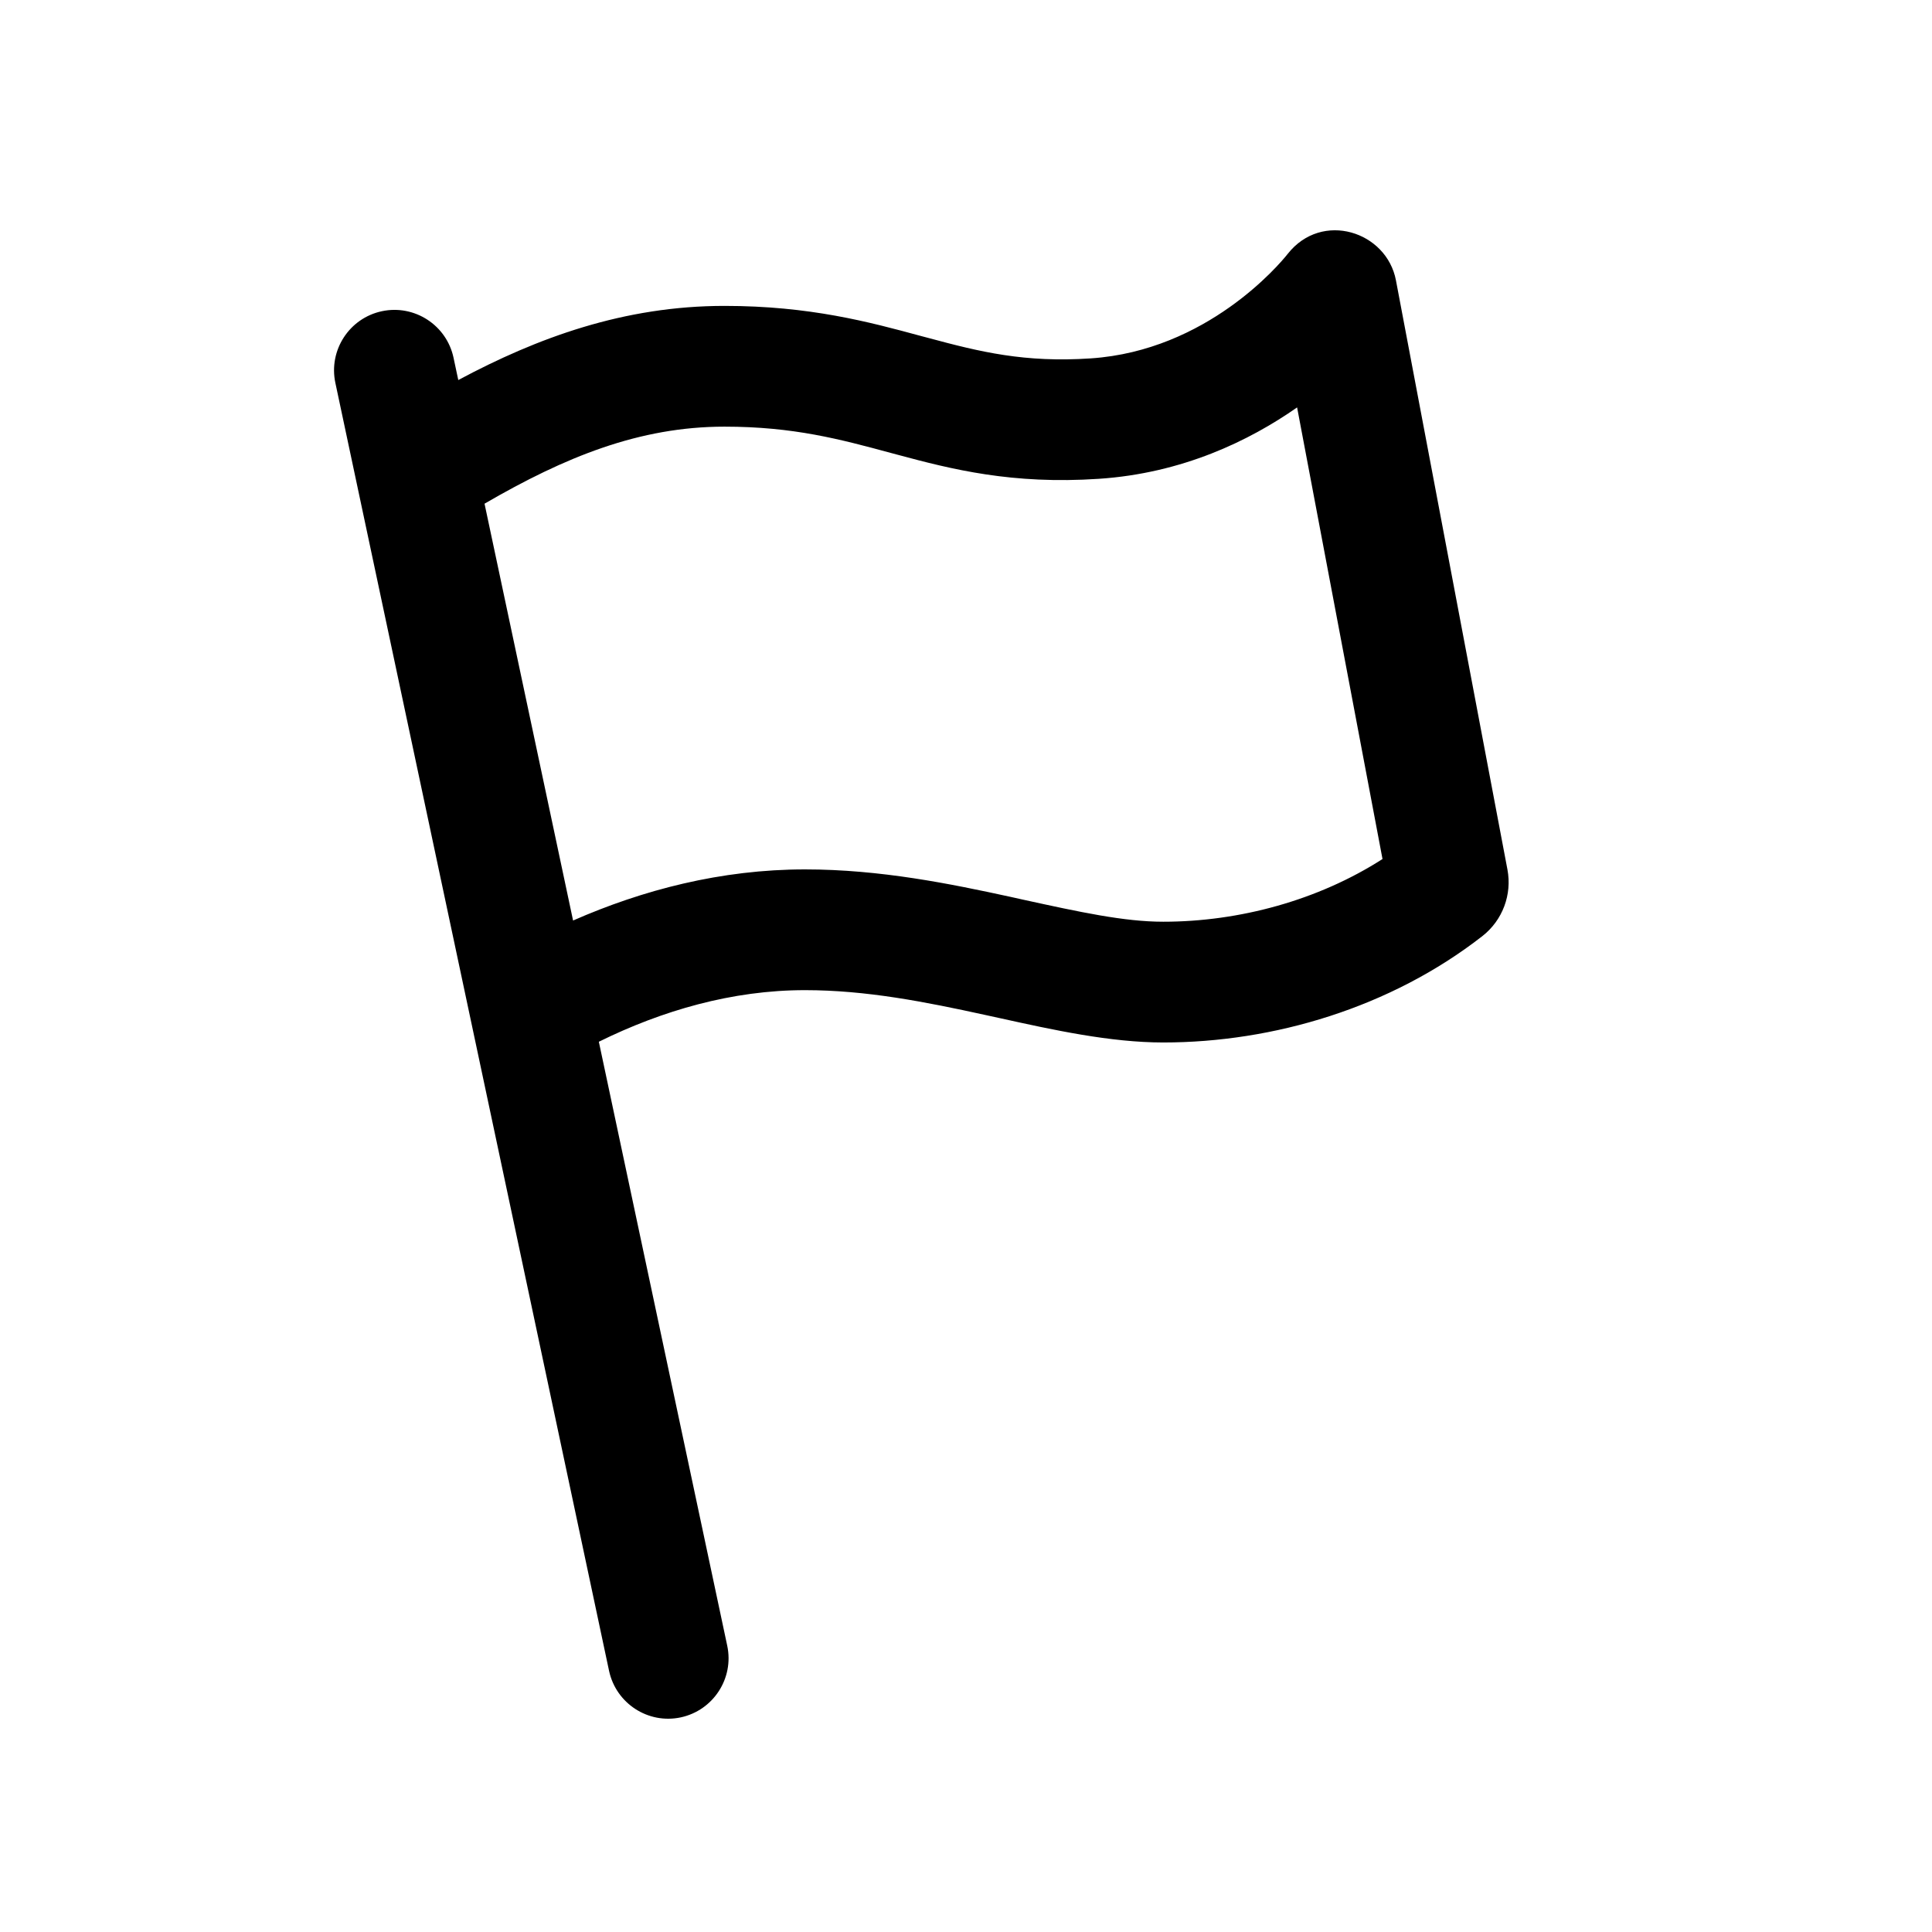 <svg width="24" height="24" viewBox="0 0 24 24" xmlns="http://www.w3.org/2000/svg">
<path fill-rule="evenodd" clip-rule="evenodd" d="M17.341 3.483C17.226 2.875 16.422 2.615 15.997 3.153C15.895 3.283 14.993 4.355 13.55 4.452C12.727 4.507 12.174 4.371 11.532 4.198L11.441 4.174C10.8 4 10.058 3.8 9 3.8C7.75 3.8 6.676 4.195 5.693 4.721L5.634 4.444C5.548 4.039 5.149 3.78 4.744 3.866C4.339 3.952 4.08 4.351 4.166 4.756L7.566 20.756C7.653 21.161 8.051 21.42 8.456 21.334C8.861 21.247 9.12 20.849 9.034 20.444L7.439 12.941C8.224 12.554 9.093 12.3 10 12.3C10.761 12.3 11.493 12.445 12.238 12.608L12.426 12.649C13.083 12.794 13.793 12.95 14.45 12.95C15.818 12.95 17.274 12.518 18.414 11.629C18.669 11.43 18.784 11.109 18.726 10.802L17.341 3.483ZM7.119 11.435C7.982 11.056 8.956 10.8 10 10.8C10.939 10.8 11.812 10.98 12.557 11.142L12.705 11.175C13.414 11.33 13.964 11.45 14.45 11.45C15.394 11.45 16.375 11.184 17.174 10.671L16.113 5.061C15.518 5.477 14.687 5.879 13.65 5.948C12.573 6.02 11.826 5.831 11.143 5.647L11.068 5.627C10.435 5.456 9.857 5.3 9 5.3C7.942 5.3 7.018 5.677 6.019 6.257L7.119 11.435Z"/>
</svg>